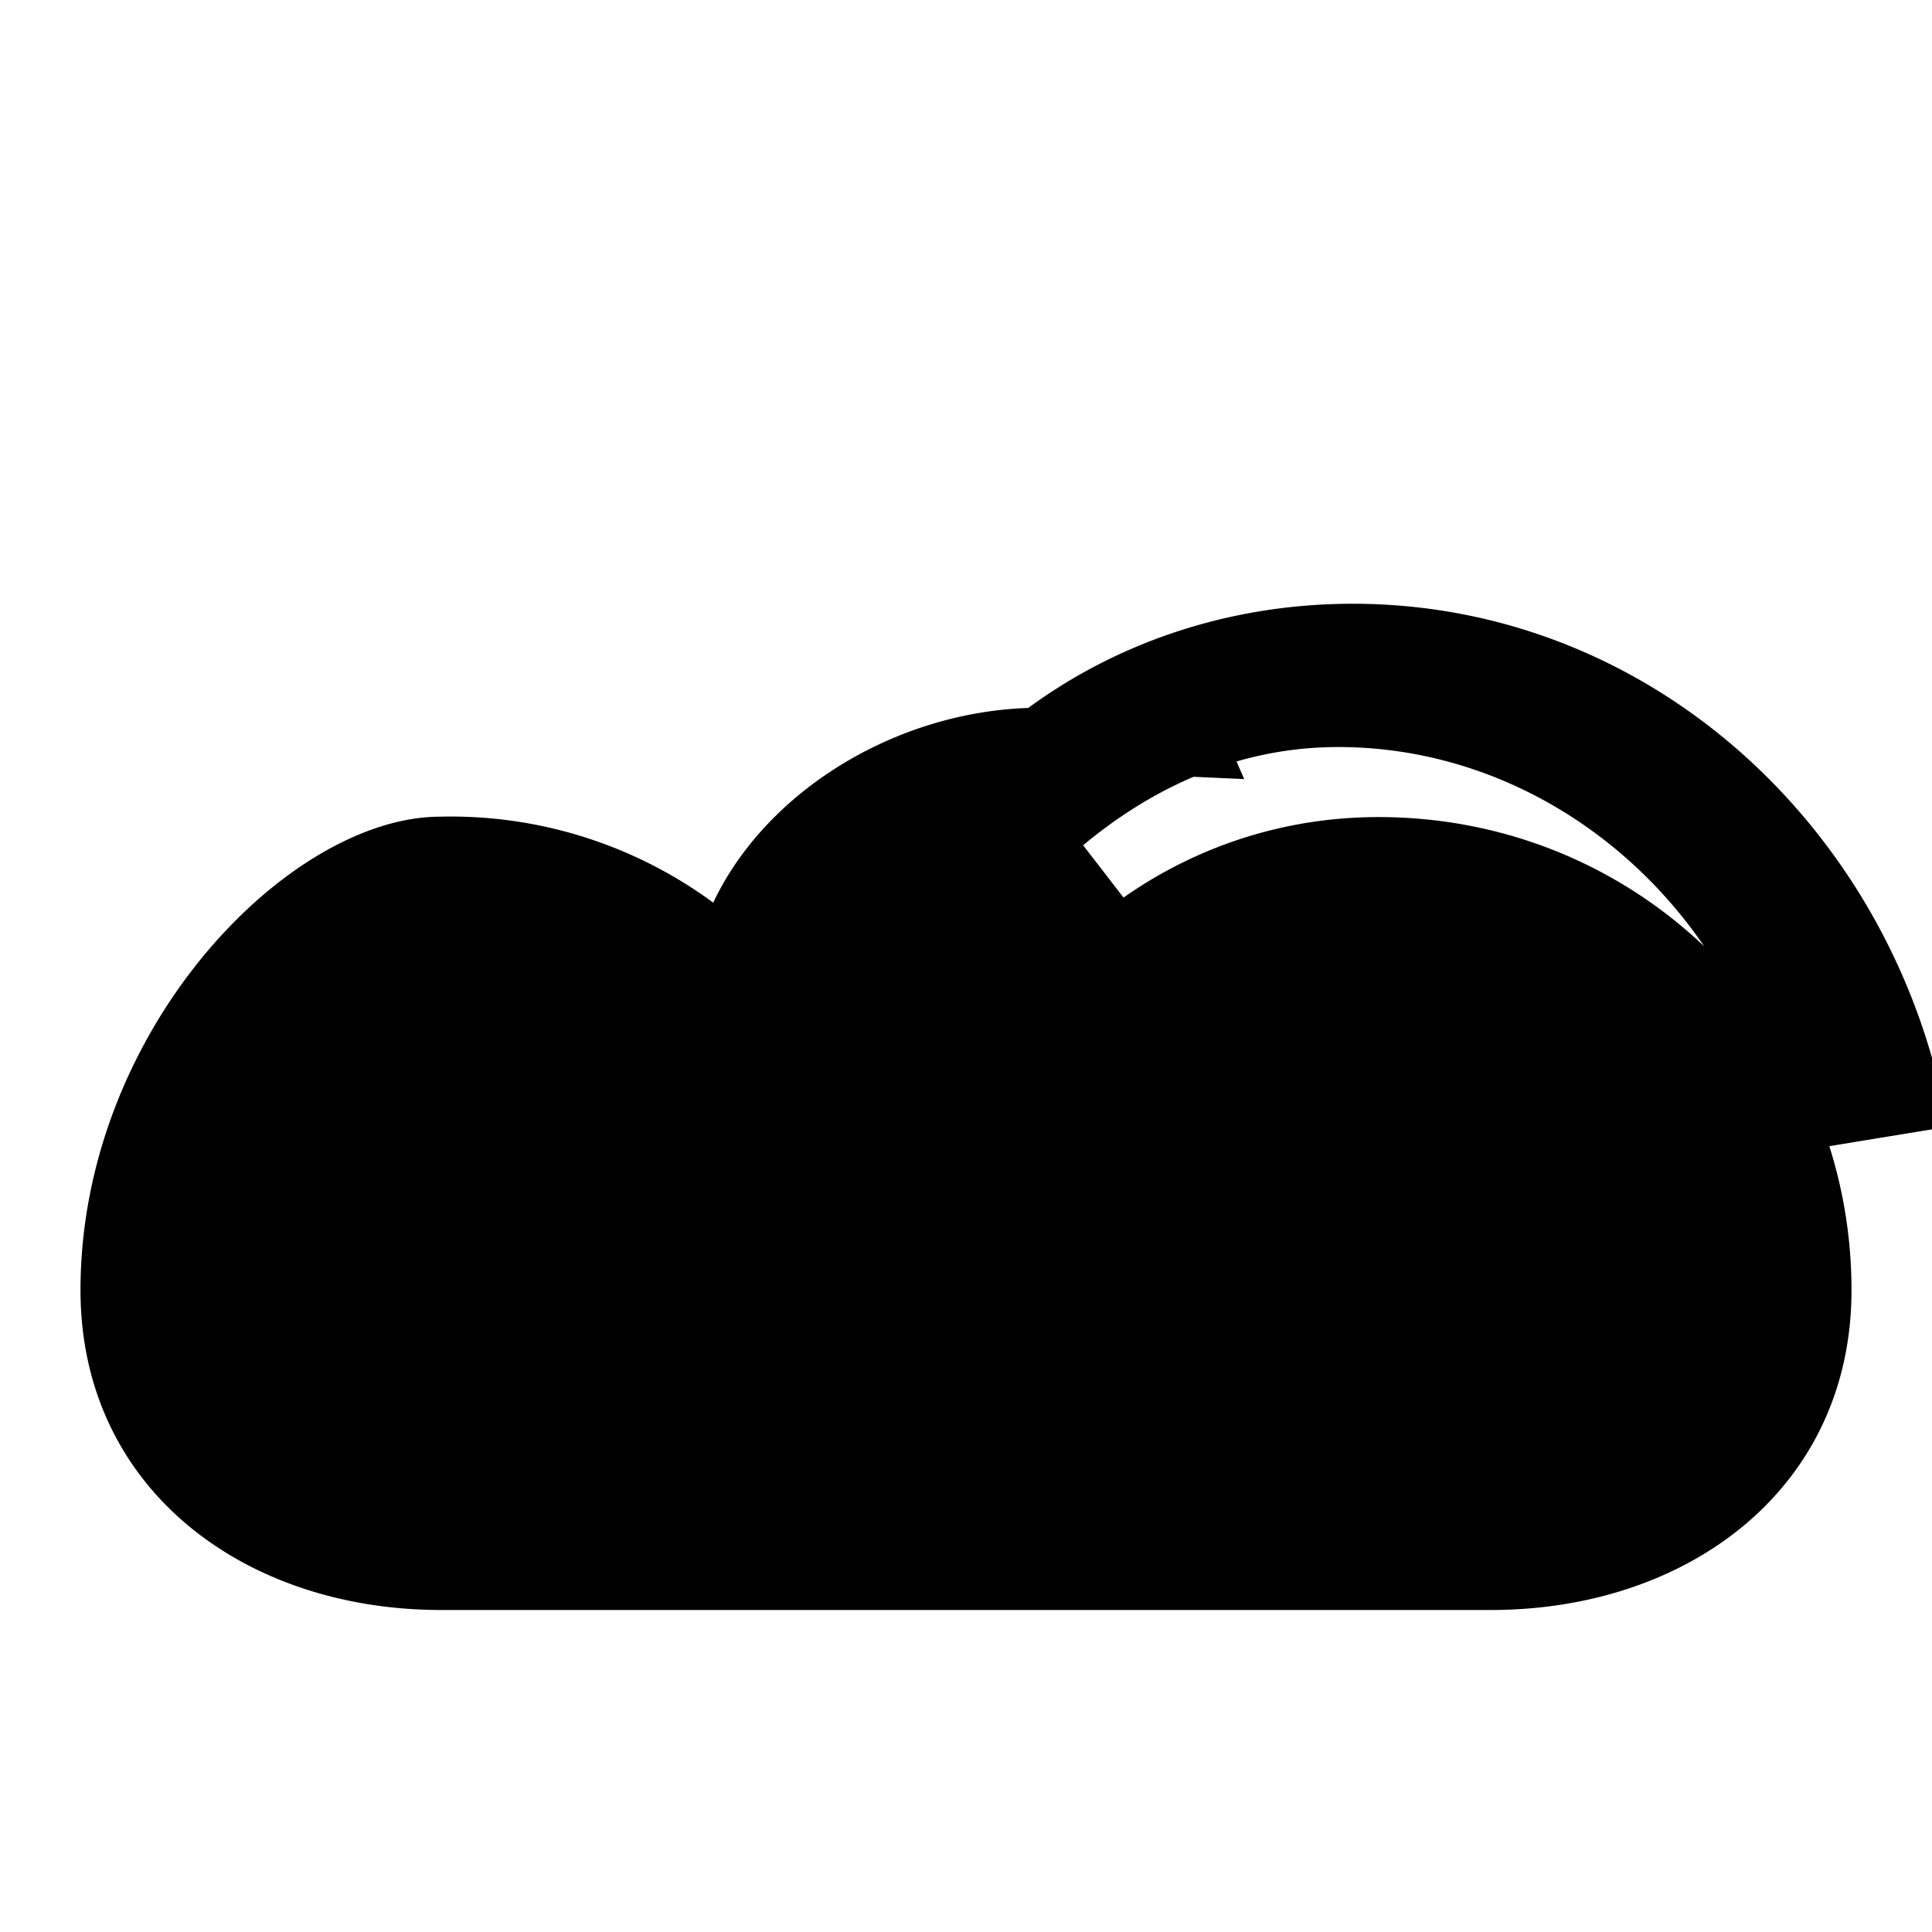 <svg xmlns="http://www.w3.org/2000/svg" class="icon icon-cypress" viewBox="0 0 24 24">
  <path fill="none" d="M0 0h24v24H0z"/>
  <path d="M15.456 9.678l-.142-.326a5.475 5.475 0 0 0-2.39-.56c-1.717 0-3.392 1-4.064 2.421a5.5 5.5 0 0 0-3.392-1.068C3.58 10.147 1 12.8 1 16.027 1 18.482 3.02 20 5.482 20h13.036c2.463 0 4.482-1.518 4.482-3.973 0-3.221-2.58-5.877-5.877-5.877-1.152 0-2.248.355-3.166 1l-.502-.65c.895-.745 1.96-1.22 3.169-1.22 2.738 0 5.127 2.152 5.546 5.049l2.026-.332c-.633-3.654-3.666-6.497-7.392-6.497-1.87 0-3.605.721-4.863 2.02z"/>
</svg>